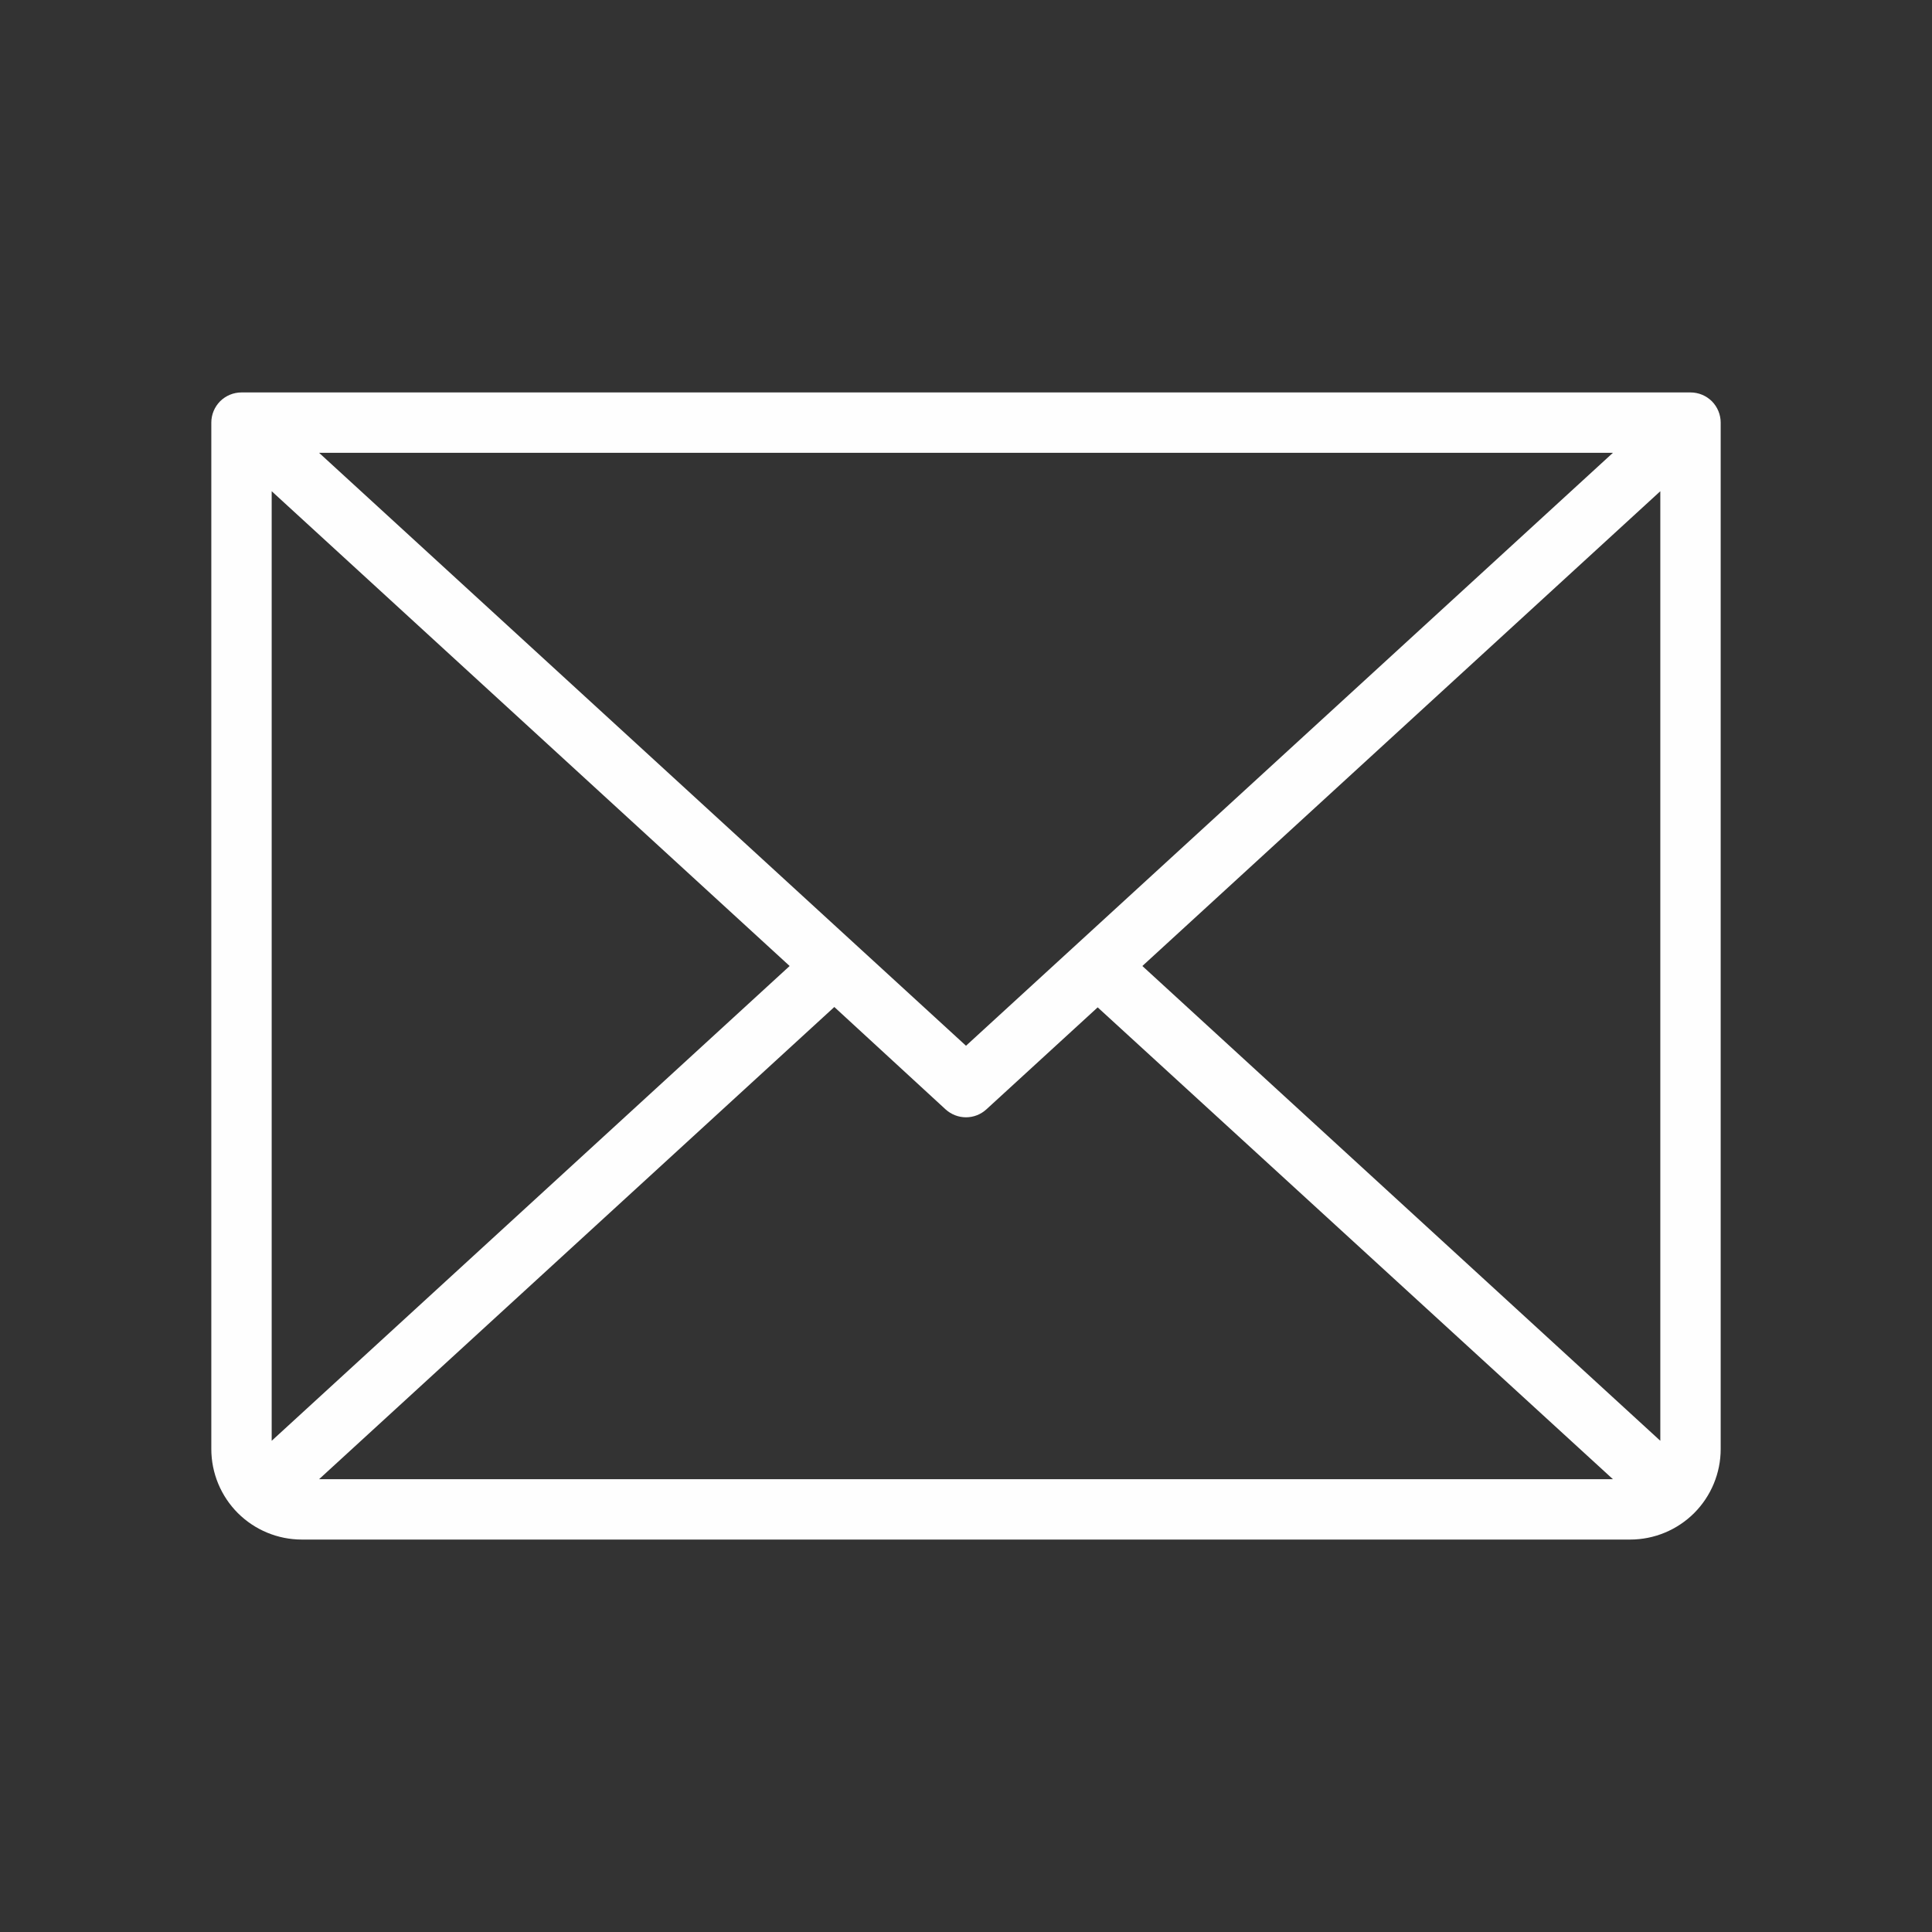 <svg width="32" height="32" viewBox="0 0 32 32" fill="none" xmlns="http://www.w3.org/2000/svg">
<rect x="0" y="0" width="32" height="32" fill="#333333" stroke="none"/>
<g id="Frame">
<path id="Vector" d="M28 6.5H4C3.867 6.5 3.74 6.553 3.646 6.646C3.553 6.74 3.5 6.867 3.5 7V24C3.5 24.398 3.658 24.779 3.939 25.061C4.221 25.342 4.602 25.5 5 25.5H27C27.398 25.5 27.779 25.342 28.061 25.061C28.342 24.779 28.5 24.398 28.5 24V7C28.5 6.867 28.447 6.74 28.354 6.646C28.26 6.553 28.133 6.5 28 6.5ZM16 17.321L5.285 7.5H26.715L16 17.321ZM13.079 16L4.5 23.864V8.136L13.079 16ZM13.819 16.679L15.662 18.375C15.755 18.459 15.875 18.506 16 18.506C16.125 18.506 16.245 18.459 16.337 18.375L18.181 16.685L26.715 24.5H5.285L13.819 16.679ZM18.921 16L27.5 8.136V23.864L18.921 16Z" fill="#FEFEFE"/>
</g>
</svg>

